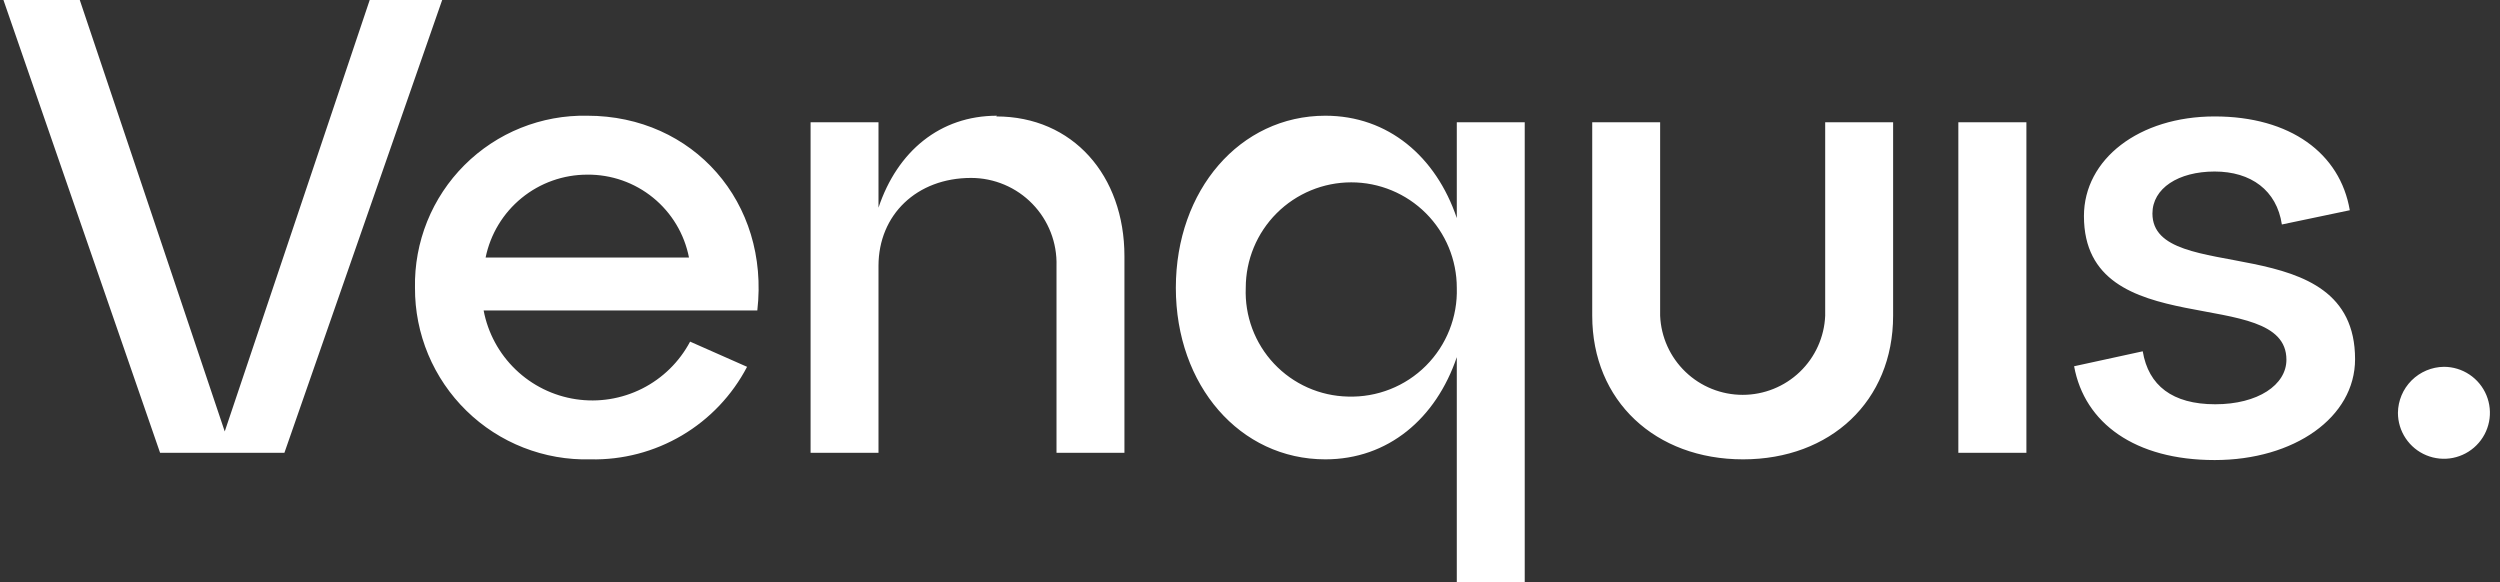 <svg width="146" height="34" viewBox="0 0 146 34" fill="none" xmlns="http://www.w3.org/2000/svg">
<rect x="0" y="0" width="146" height="34" fill="#333333" stroke="none"/>
<path d="M140.039 24.108C140.039 24.639 140.196 25.158 140.492 25.599C140.787 26.041 141.206 26.385 141.697 26.588C142.188 26.791 142.728 26.845 143.249 26.741C143.77 26.637 144.249 26.382 144.624 26.006C145 25.631 145.256 25.152 145.36 24.631C145.463 24.111 145.41 23.571 145.207 23.08C145.003 22.589 144.659 22.17 144.217 21.875C143.776 21.58 143.256 21.422 142.725 21.422C142.015 21.431 141.337 21.717 140.835 22.218C140.333 22.72 140.048 23.398 140.039 24.108ZM121.128 21.389C121.735 24.714 124.687 26.867 129.336 26.867C133.985 26.867 137.536 24.374 137.536 20.974C137.536 13.184 125.702 16.776 125.702 12.469C125.702 10.998 127.215 10.017 129.336 10.017C131.457 10.017 132.962 11.114 133.261 13.11L137.228 12.278C136.663 8.953 133.752 6.8 129.336 6.8C124.92 6.8 121.702 9.294 121.702 12.619C121.702 20.175 133.527 16.543 133.527 21.007C133.527 22.478 131.864 23.609 129.369 23.609C126.874 23.609 125.469 22.52 125.136 20.516L121.128 21.389ZM118.342 7.141H114.367V26.444H118.342V7.141ZM92.986 18.438C92.986 23.426 96.686 26.826 101.793 26.826C106.899 26.826 110.558 23.426 110.558 18.438V7.141H106.591V18.438C106.539 19.681 106.009 20.856 105.111 21.717C104.213 22.579 103.016 23.059 101.772 23.059C100.527 23.059 99.331 22.579 98.433 21.717C97.534 20.856 97.004 19.681 96.952 18.438V7.141H92.986V18.438ZM78.723 23.16C77.911 23.143 77.111 22.964 76.369 22.634C75.628 22.304 74.959 21.83 74.403 21.238C73.847 20.647 73.415 19.95 73.131 19.19C72.848 18.429 72.719 17.62 72.752 16.809C72.752 15.175 73.401 13.608 74.557 12.453C75.713 11.298 77.28 10.649 78.915 10.649C80.549 10.649 82.116 11.298 83.272 12.453C84.428 13.608 85.077 15.175 85.077 16.809C85.103 17.65 84.957 18.488 84.647 19.27C84.337 20.053 83.87 20.764 83.275 21.359C82.68 21.954 81.969 22.421 81.186 22.73C80.403 23.04 79.565 23.186 78.723 23.16ZM85.077 12.736C83.863 9.144 81.068 6.758 77.401 6.758C72.411 6.758 68.669 11.106 68.669 16.809C68.669 22.512 72.411 26.826 77.401 26.826C81.068 26.826 83.863 24.44 85.077 20.857V34H89.044V7.141H85.077V12.736ZM58.224 6.758C54.897 6.758 52.402 8.837 51.304 12.129V7.141H47.338V26.444H51.304V15.529C51.304 12.544 53.542 10.391 56.71 10.391C57.378 10.391 58.039 10.525 58.655 10.785C59.27 11.045 59.827 11.425 60.292 11.905C60.758 12.384 61.122 12.951 61.364 13.574C61.606 14.196 61.72 14.861 61.7 15.529V26.444H65.667V14.963C65.667 10.242 62.648 6.8 58.182 6.8L58.224 6.758ZM34.298 10.2C35.697 10.186 37.057 10.662 38.142 11.546C39.227 12.43 39.968 13.665 40.236 15.038H28.36C28.64 13.671 29.384 12.443 30.466 11.561C31.548 10.679 32.902 10.198 34.298 10.2ZM34.298 6.758C32.97 6.731 31.65 6.973 30.417 7.468C29.184 7.963 28.065 8.703 27.125 9.641C26.185 10.58 25.445 11.698 24.948 12.93C24.452 14.162 24.209 15.481 24.235 16.809C24.229 18.145 24.492 19.469 25.007 20.702C25.523 21.934 26.281 23.051 27.237 23.985C28.192 24.92 29.326 25.653 30.57 26.14C31.815 26.628 33.145 26.862 34.481 26.826C36.358 26.867 38.209 26.383 39.826 25.428C41.442 24.474 42.759 23.086 43.629 21.422L40.302 19.951C39.675 21.134 38.696 22.093 37.501 22.695C36.305 23.298 34.951 23.514 33.627 23.314C32.303 23.114 31.074 22.508 30.11 21.579C29.145 20.651 28.493 19.446 28.244 18.131H44.227C44.951 11.821 40.485 6.758 34.298 6.758ZM13.125 25.197L4.659 0H0.201L9.349 26.444H16.609L25.823 0H21.591L13.125 25.197Z" fill="white"/>
</svg>

